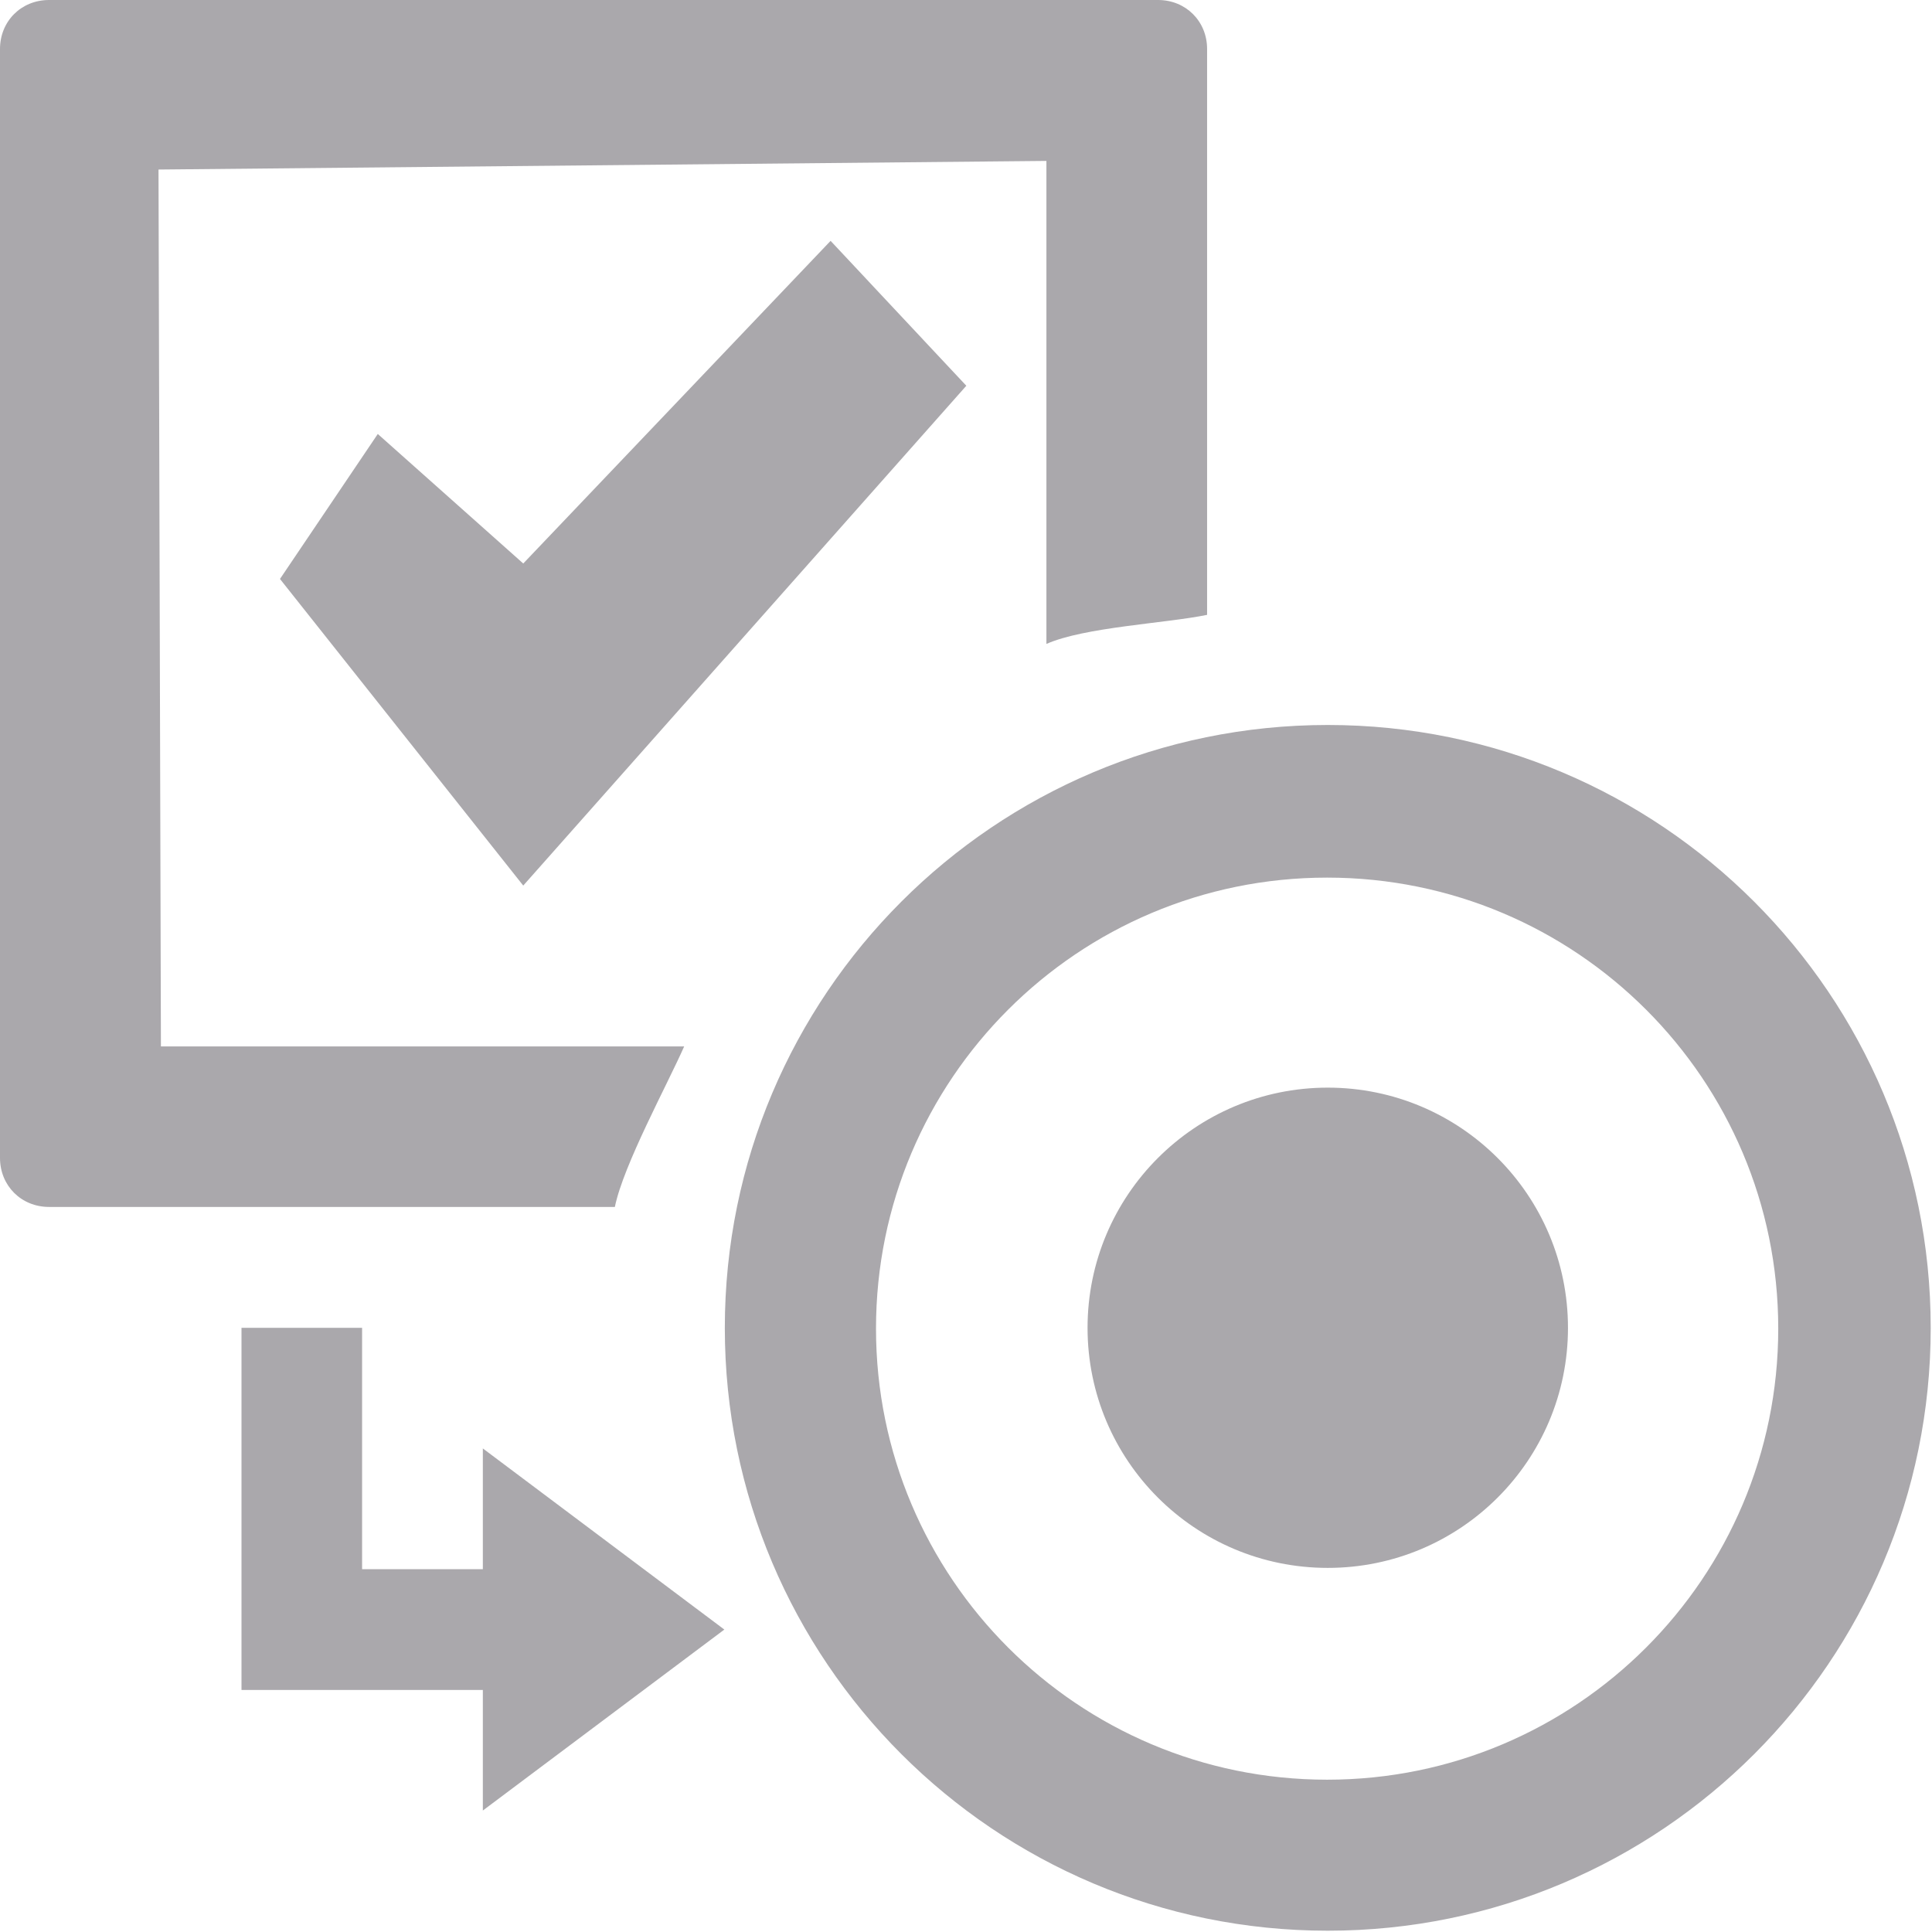 <svg viewBox="0 0 24 24" xmlns="http://www.w3.org/2000/svg"><path d="m.609 0c-.346 0-.609.264-.609.609v13.775c0 .345.264.609.609.609h7.029c.107-.523.651-1.517.861-1.994h-6.5l-.03-10.893 11.03-.107v6c.477-.21 1.473-.254 1.996-.361v-7.029c0-.345-.264-.609-.609-.609zm9.709 2.992-3.818 4.008-1.807-1.609-1.215 1.801 3.022 3.809 5.504-6.209zm6.176 6.014c-4.137 0-7.49 3.354-7.49 7.49s3.354 7.488 7.49 7.488c4.137 0 7.49-3.352 7.49-7.488s-3.354-7.49-7.49-7.49zm-.008 1.896c3.095 0 5.604 2.507 5.604 5.602 0 3.095-2.509 5.604-5.604 5.604-3.095 0-5.604-2.509-5.604-5.604-0-3.095 2.509-5.602 5.604-5.602zm.008 2.609c-1.648 0-2.984 1.336-2.984 2.984 0 1.648 1.336 2.982 2.984 2.982 1.648 0 2.984-1.334 2.984-2.982 0-1.648-1.336-2.984-2.984-2.984zm-13.494 2.984v4.498h.748.75 1.5v1.498l3-2.248-3-2.25v1.5h-1.5v-2.998z" fill="#aaa8ac"/></svg>